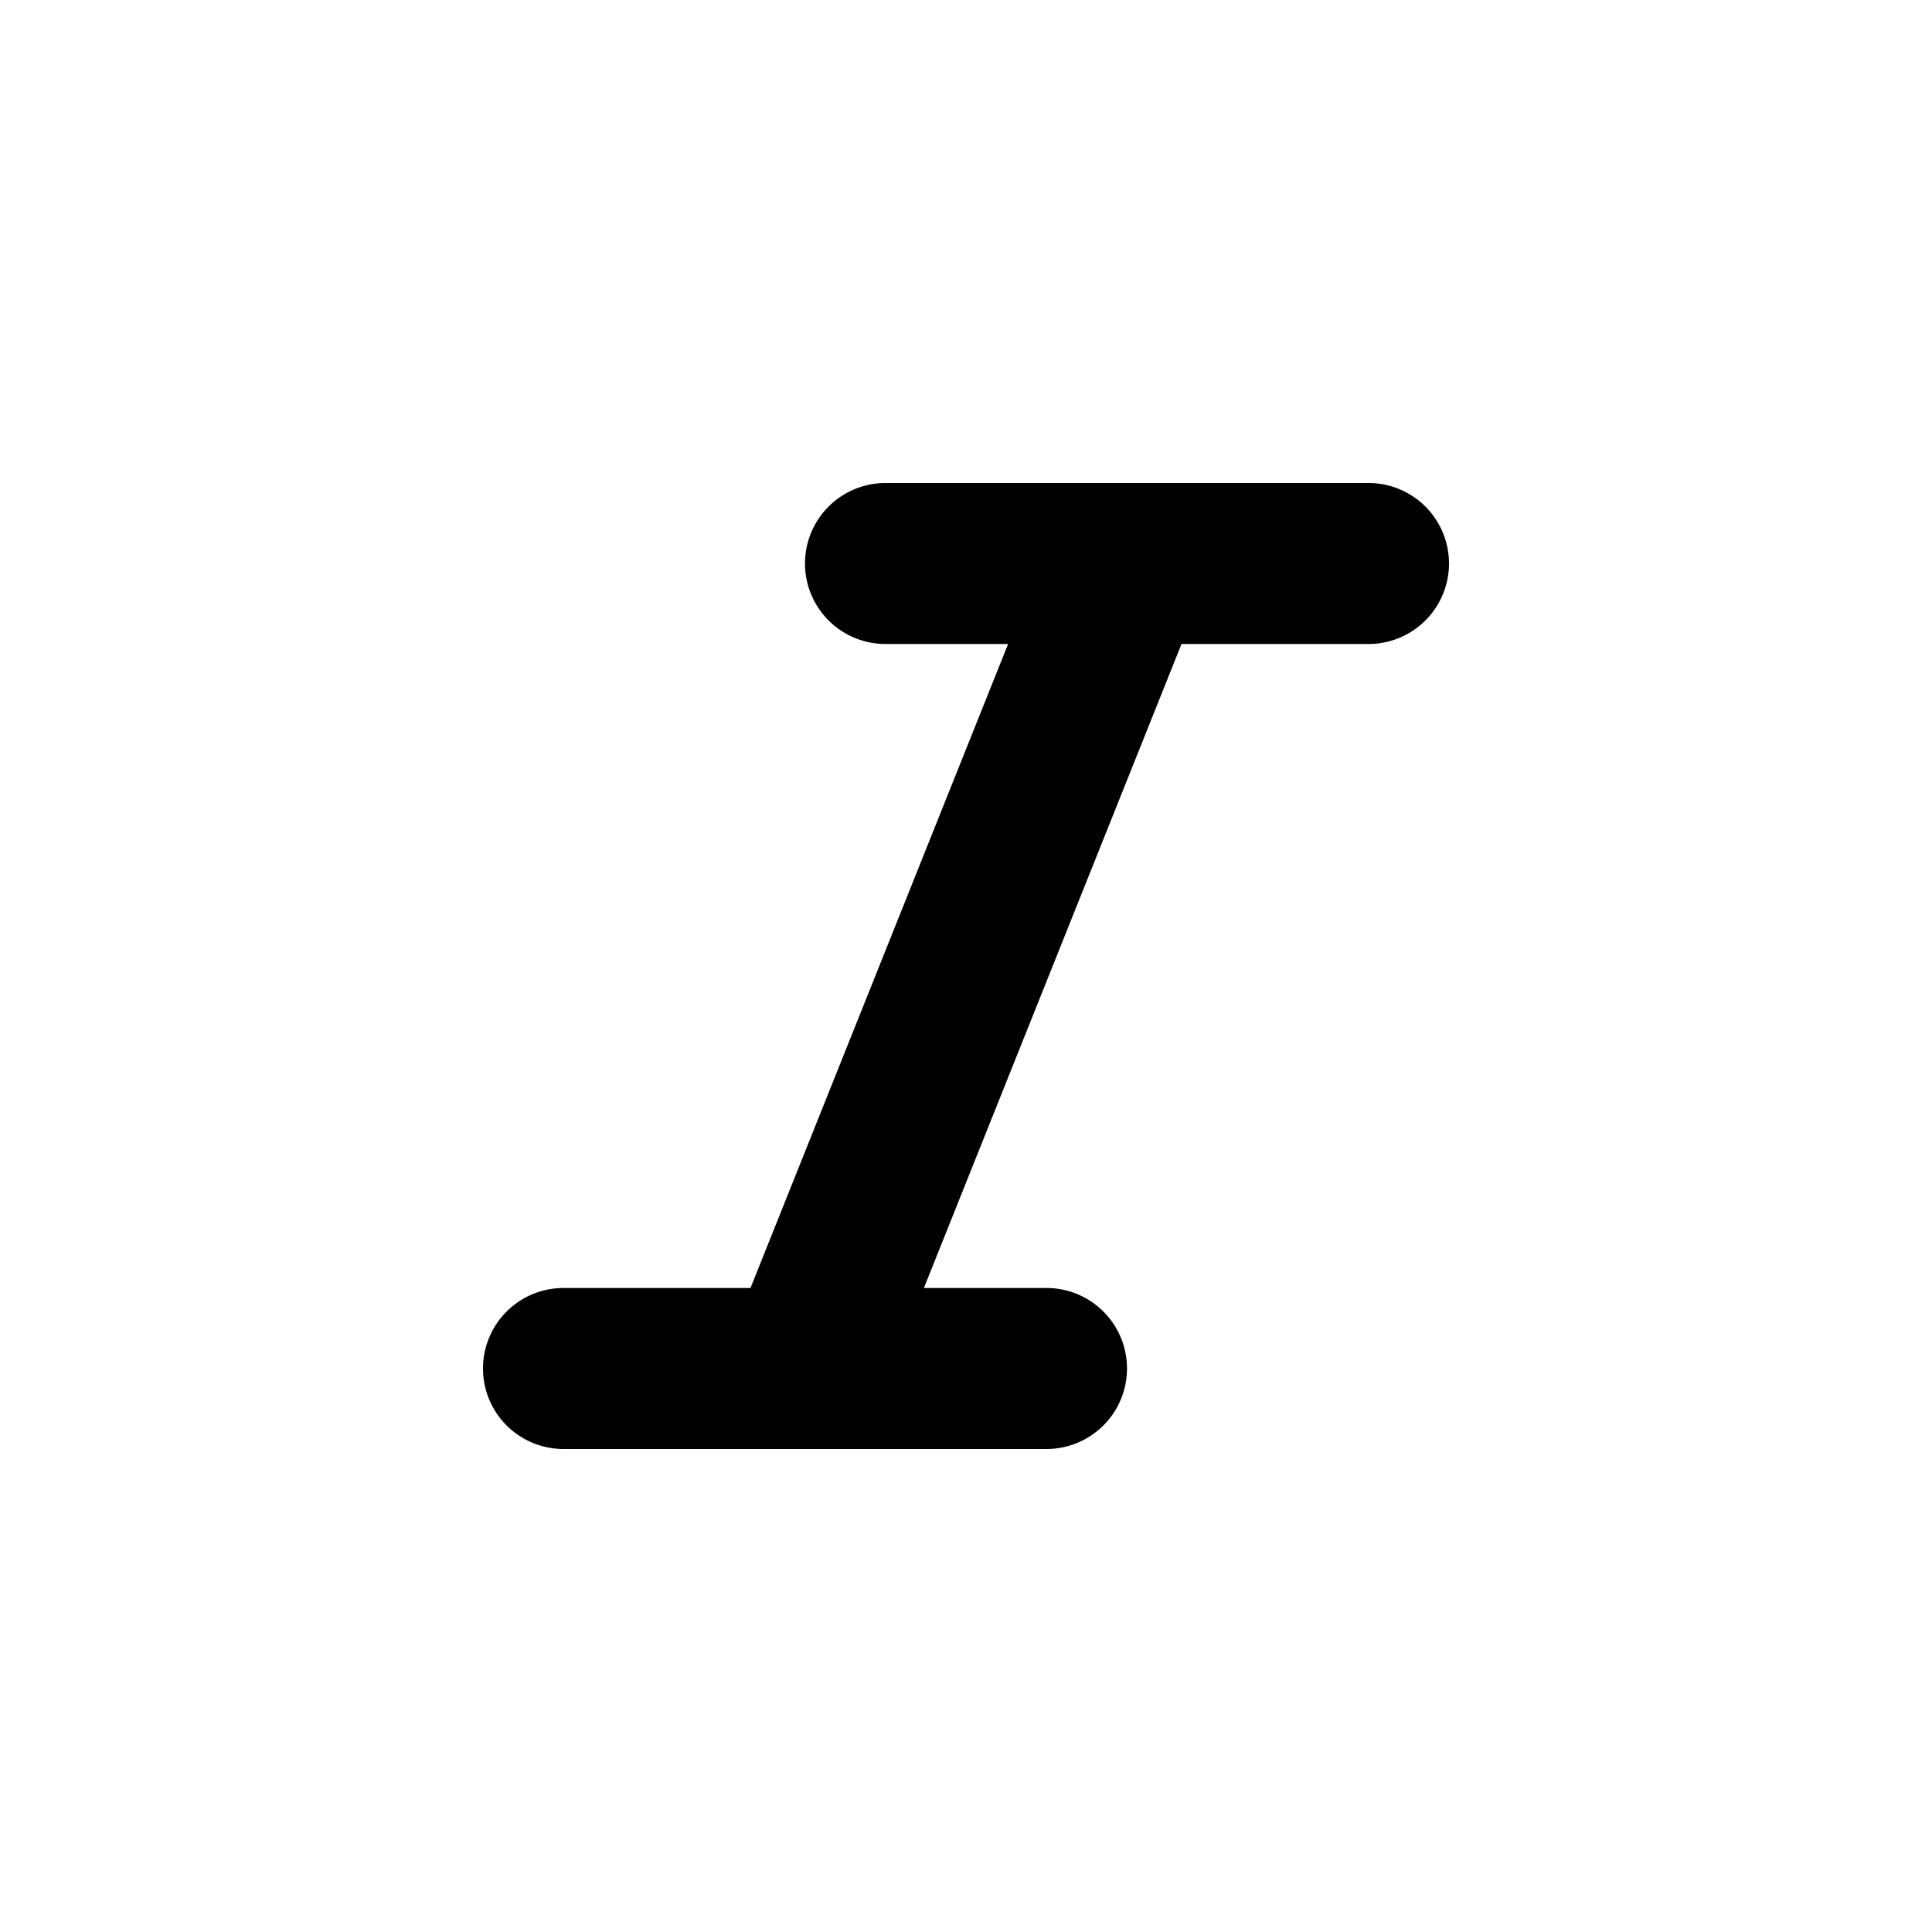 <svg xmlns="http://www.w3.org/2000/svg" data-name="Layer 1" viewBox="0 0 24 24"><path class="uim-primary" d="M17,6H11a1,1,0,0,0,0,2h1.523l-3.2,8H7a1,1,0,0,0,0,2h6a1,1,0,0,0,0-2H11.477l3.2-8H17a1,1,0,0,0,0-2Z"/></svg>